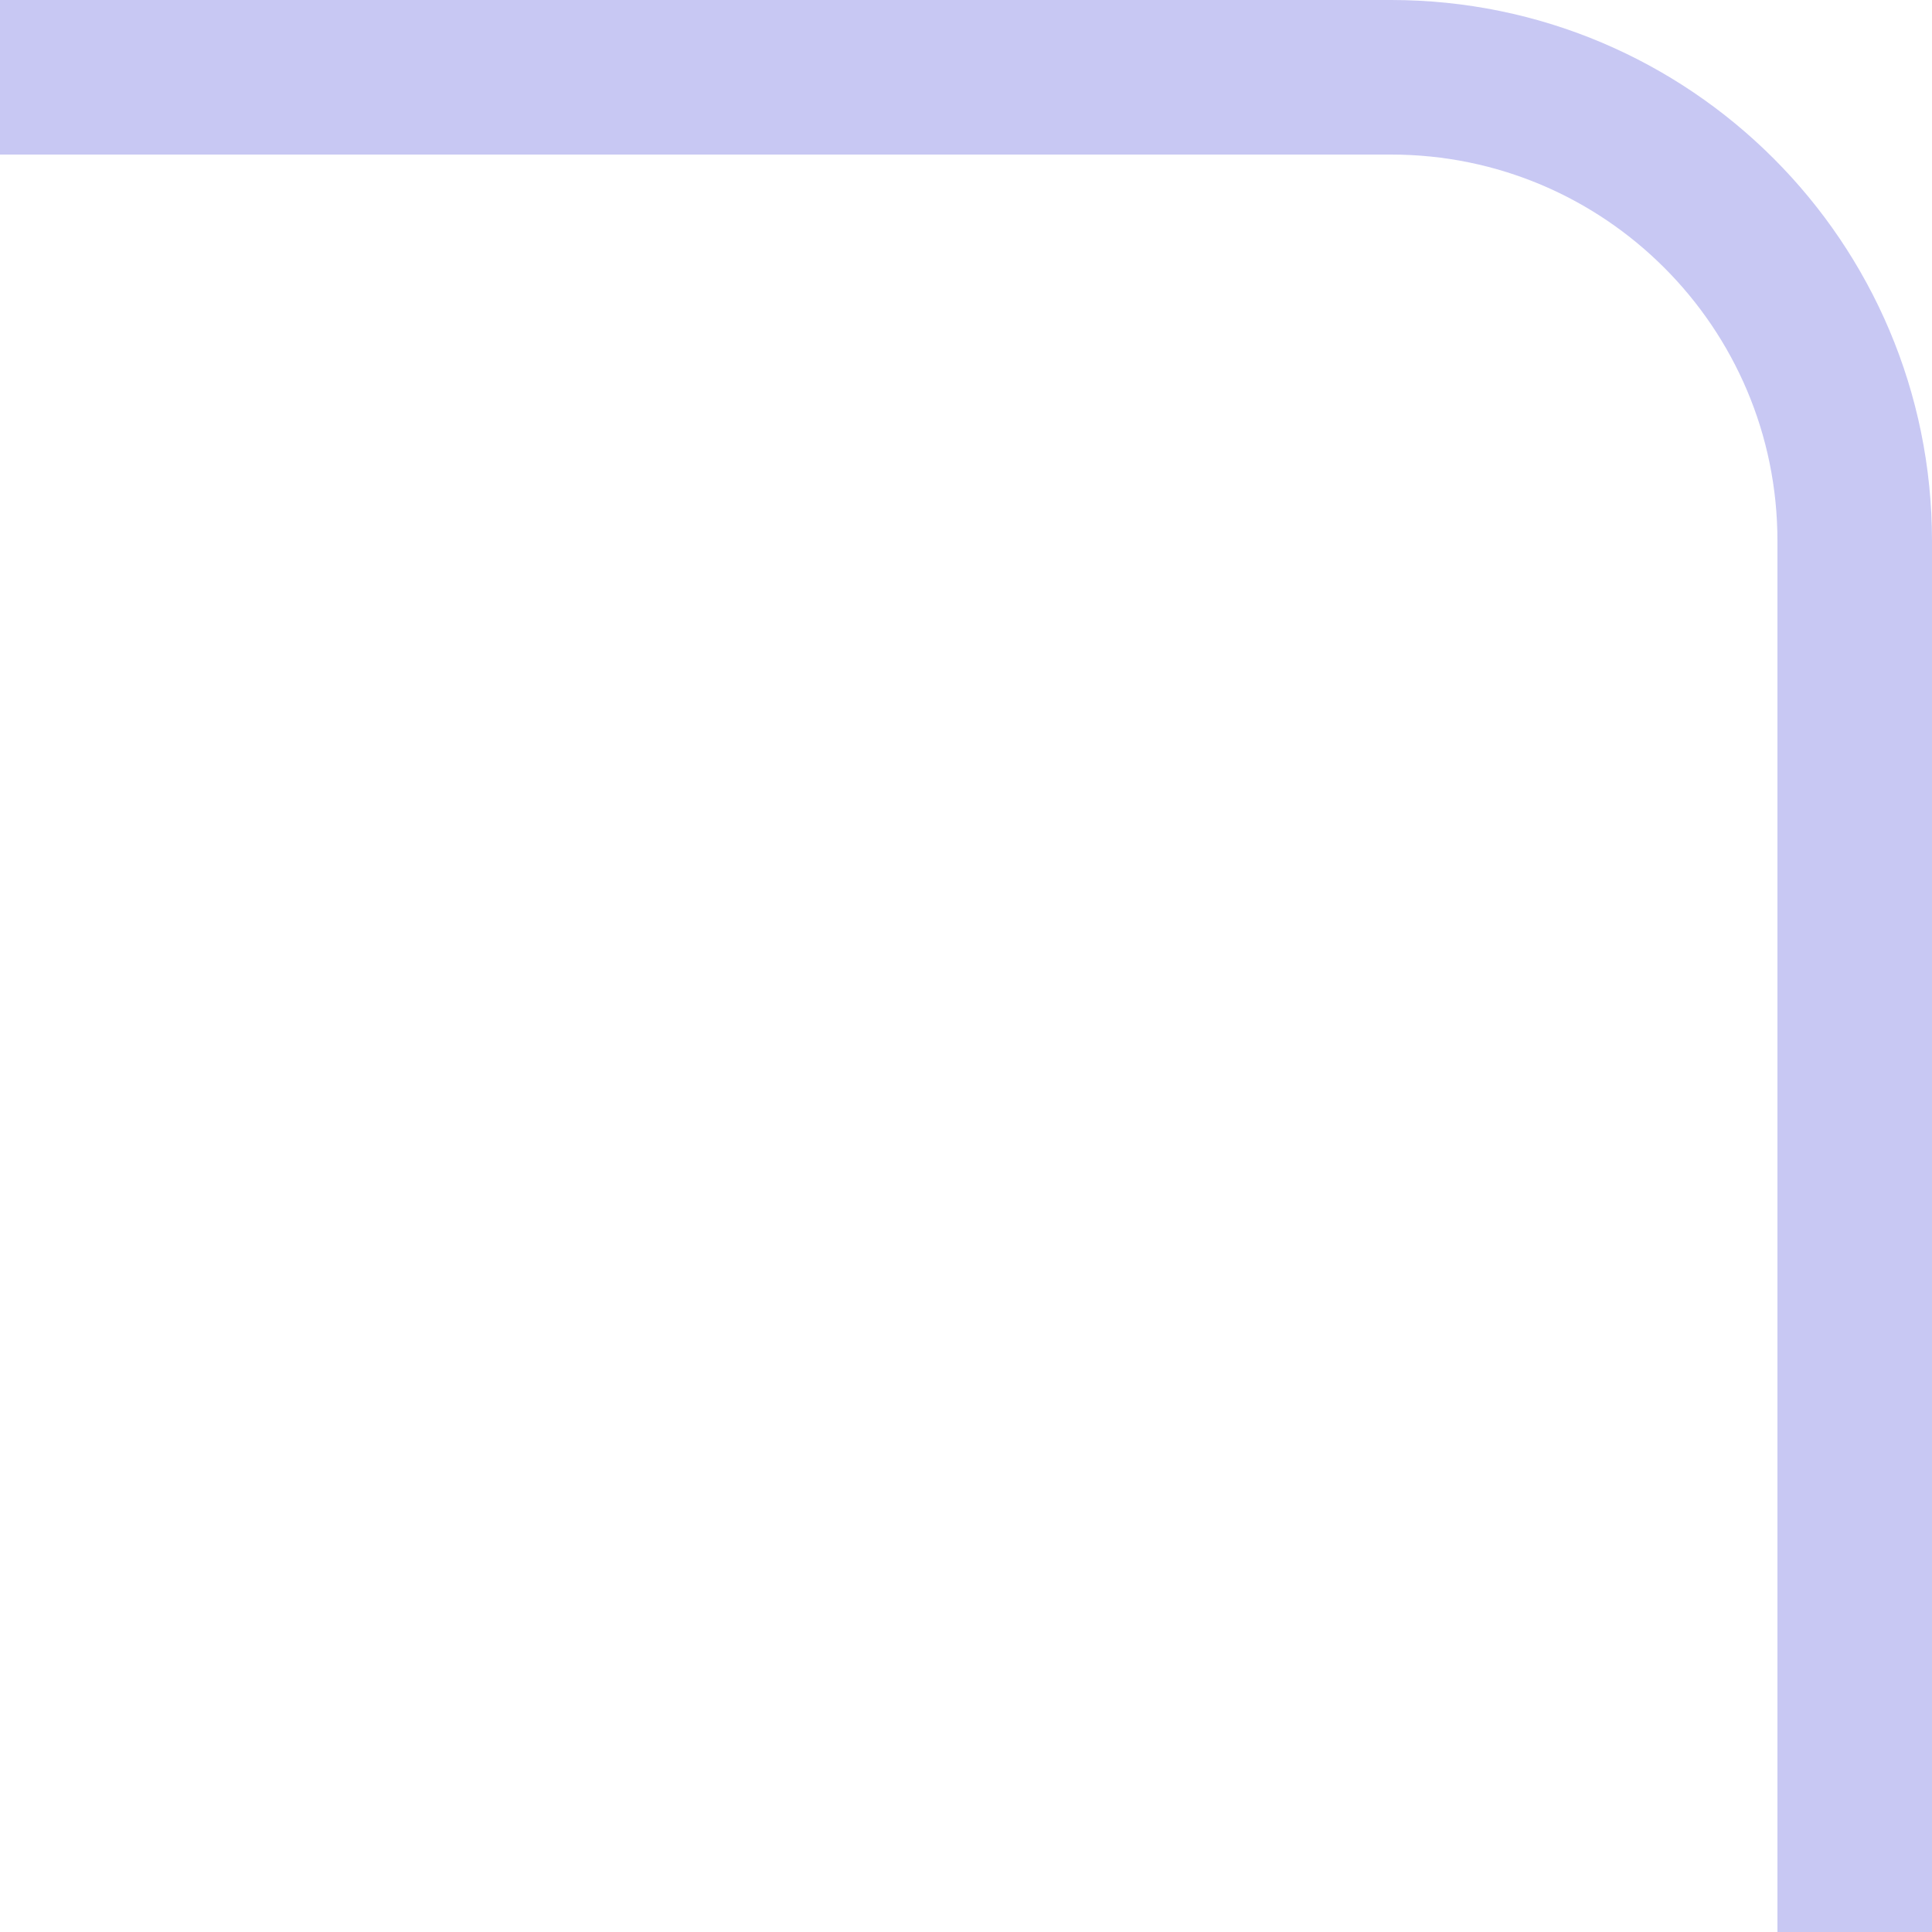 <?xml version="1.0" encoding="UTF-8"?>
<svg width="25px" height="25px" viewBox="0 0 25 25" version="1.1" xmlns="http://www.w3.org/2000/svg" xmlns:xlink="http://www.w3.org/1999/xlink">
    <title>右上角@2x</title>
    <g id="页面-1" stroke="none" stroke-width="1" fill="none" fill-rule="evenodd">
        <g id="二手车在拍车辆投屏" transform="translate(-1544, -31)" stroke="#C8C8F3" stroke-width="2">
            <g id="四角" transform="translate(32, 32)">
                <path d="M1536,24 L1518,24 C1514.686,24 1512,21.314 1512,18 L1512,0 L1512,0" id="右上角" transform="translate(1524, 12) scale(-1, -1) translate(-1524, -12) "></path>
            </g>
        </g>
    </g>
</svg>